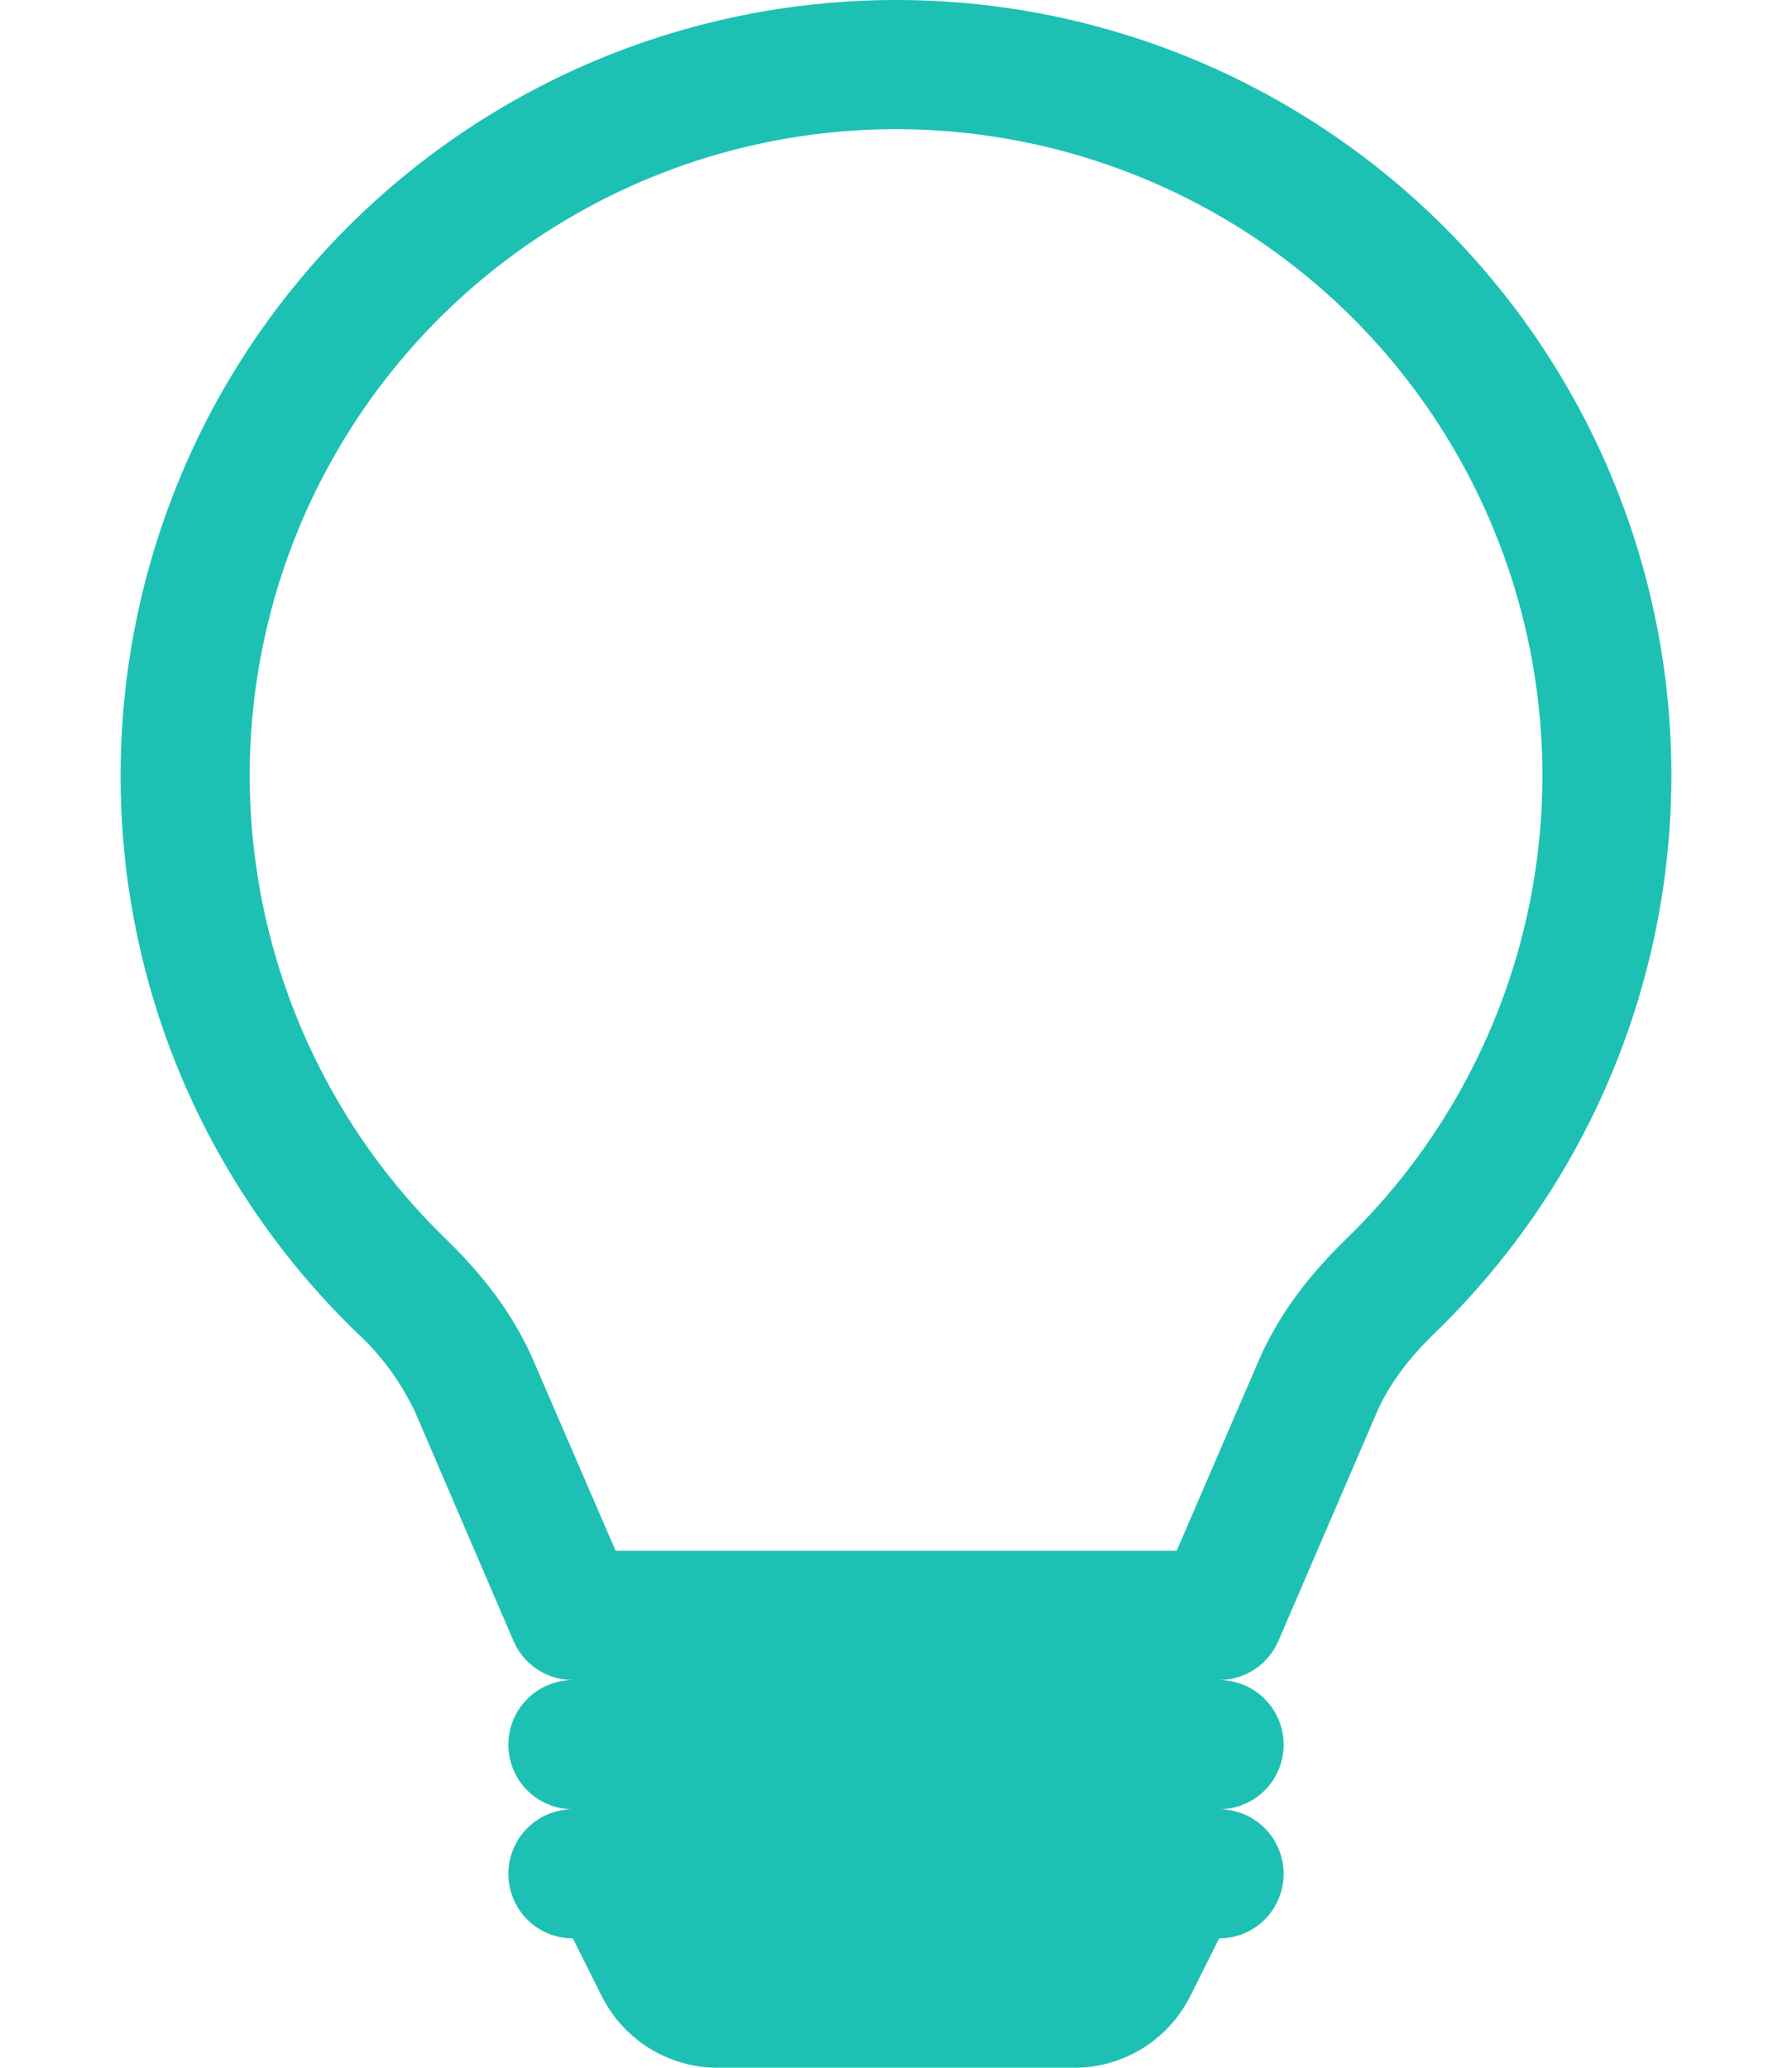 <svg width="13" height="15" viewBox="0 0 13 15" fill="none" xmlns="http://www.w3.org/2000/svg">
<path d="M0.875 5.625C0.875 4.696 1.105 3.782 1.544 2.963C1.984 2.145 2.619 1.448 3.394 0.935C4.168 0.422 5.057 0.109 5.982 0.024C6.907 -0.062 7.839 0.083 8.694 0.445C9.549 0.808 10.302 1.376 10.884 2.1C11.466 2.824 11.86 3.681 12.03 4.594C12.2 5.507 12.141 6.448 11.859 7.333C11.577 8.218 11.08 9.019 10.413 9.666C10.223 9.849 10.077 10.041 9.988 10.246L9.274 11.904C9.238 11.988 9.178 12.06 9.101 12.11C9.025 12.161 8.935 12.188 8.844 12.188C8.968 12.188 9.087 12.237 9.175 12.325C9.263 12.413 9.312 12.532 9.312 12.656C9.312 12.781 9.263 12.9 9.175 12.988C9.087 13.076 8.968 13.125 8.844 13.125C8.968 13.125 9.087 13.174 9.175 13.262C9.263 13.35 9.312 13.469 9.312 13.594C9.312 13.718 9.263 13.837 9.175 13.925C9.087 14.013 8.968 14.062 8.844 14.062L8.634 14.482C8.556 14.637 8.436 14.768 8.288 14.86C8.14 14.951 7.97 15 7.796 15H5.204C5.03 15 4.86 14.951 4.712 14.86C4.564 14.768 4.444 14.637 4.366 14.482L4.156 14.062C4.032 14.062 3.913 14.013 3.825 13.925C3.737 13.837 3.688 13.718 3.688 13.594C3.688 13.469 3.737 13.35 3.825 13.262C3.913 13.174 4.032 13.125 4.156 13.125C4.032 13.125 3.913 13.076 3.825 12.988C3.737 12.9 3.688 12.781 3.688 12.656C3.688 12.532 3.737 12.413 3.825 12.325C3.913 12.237 4.032 12.188 4.156 12.188C4.065 12.188 3.975 12.161 3.898 12.111C3.822 12.06 3.761 11.989 3.725 11.904L3.012 10.245C2.909 10.026 2.765 9.829 2.587 9.666C2.045 9.142 1.614 8.514 1.319 7.82C1.025 7.125 0.874 6.379 0.875 5.625ZM6.5 0.937C5.566 0.937 4.654 1.216 3.88 1.738C3.106 2.259 2.505 3 2.154 3.866C1.804 4.731 1.72 5.681 1.913 6.595C2.106 7.508 2.568 8.343 3.238 8.992C3.485 9.231 3.72 9.521 3.872 9.875L4.466 11.25H8.536L9.129 9.875C9.281 9.521 9.516 9.231 9.762 8.992C10.433 8.343 10.895 7.508 11.088 6.595C11.281 5.681 11.197 4.731 10.846 3.865C10.496 3 9.895 2.259 9.121 1.737C8.346 1.216 7.434 0.937 6.5 0.937Z" fill="#1DC1B4"/>
</svg>
